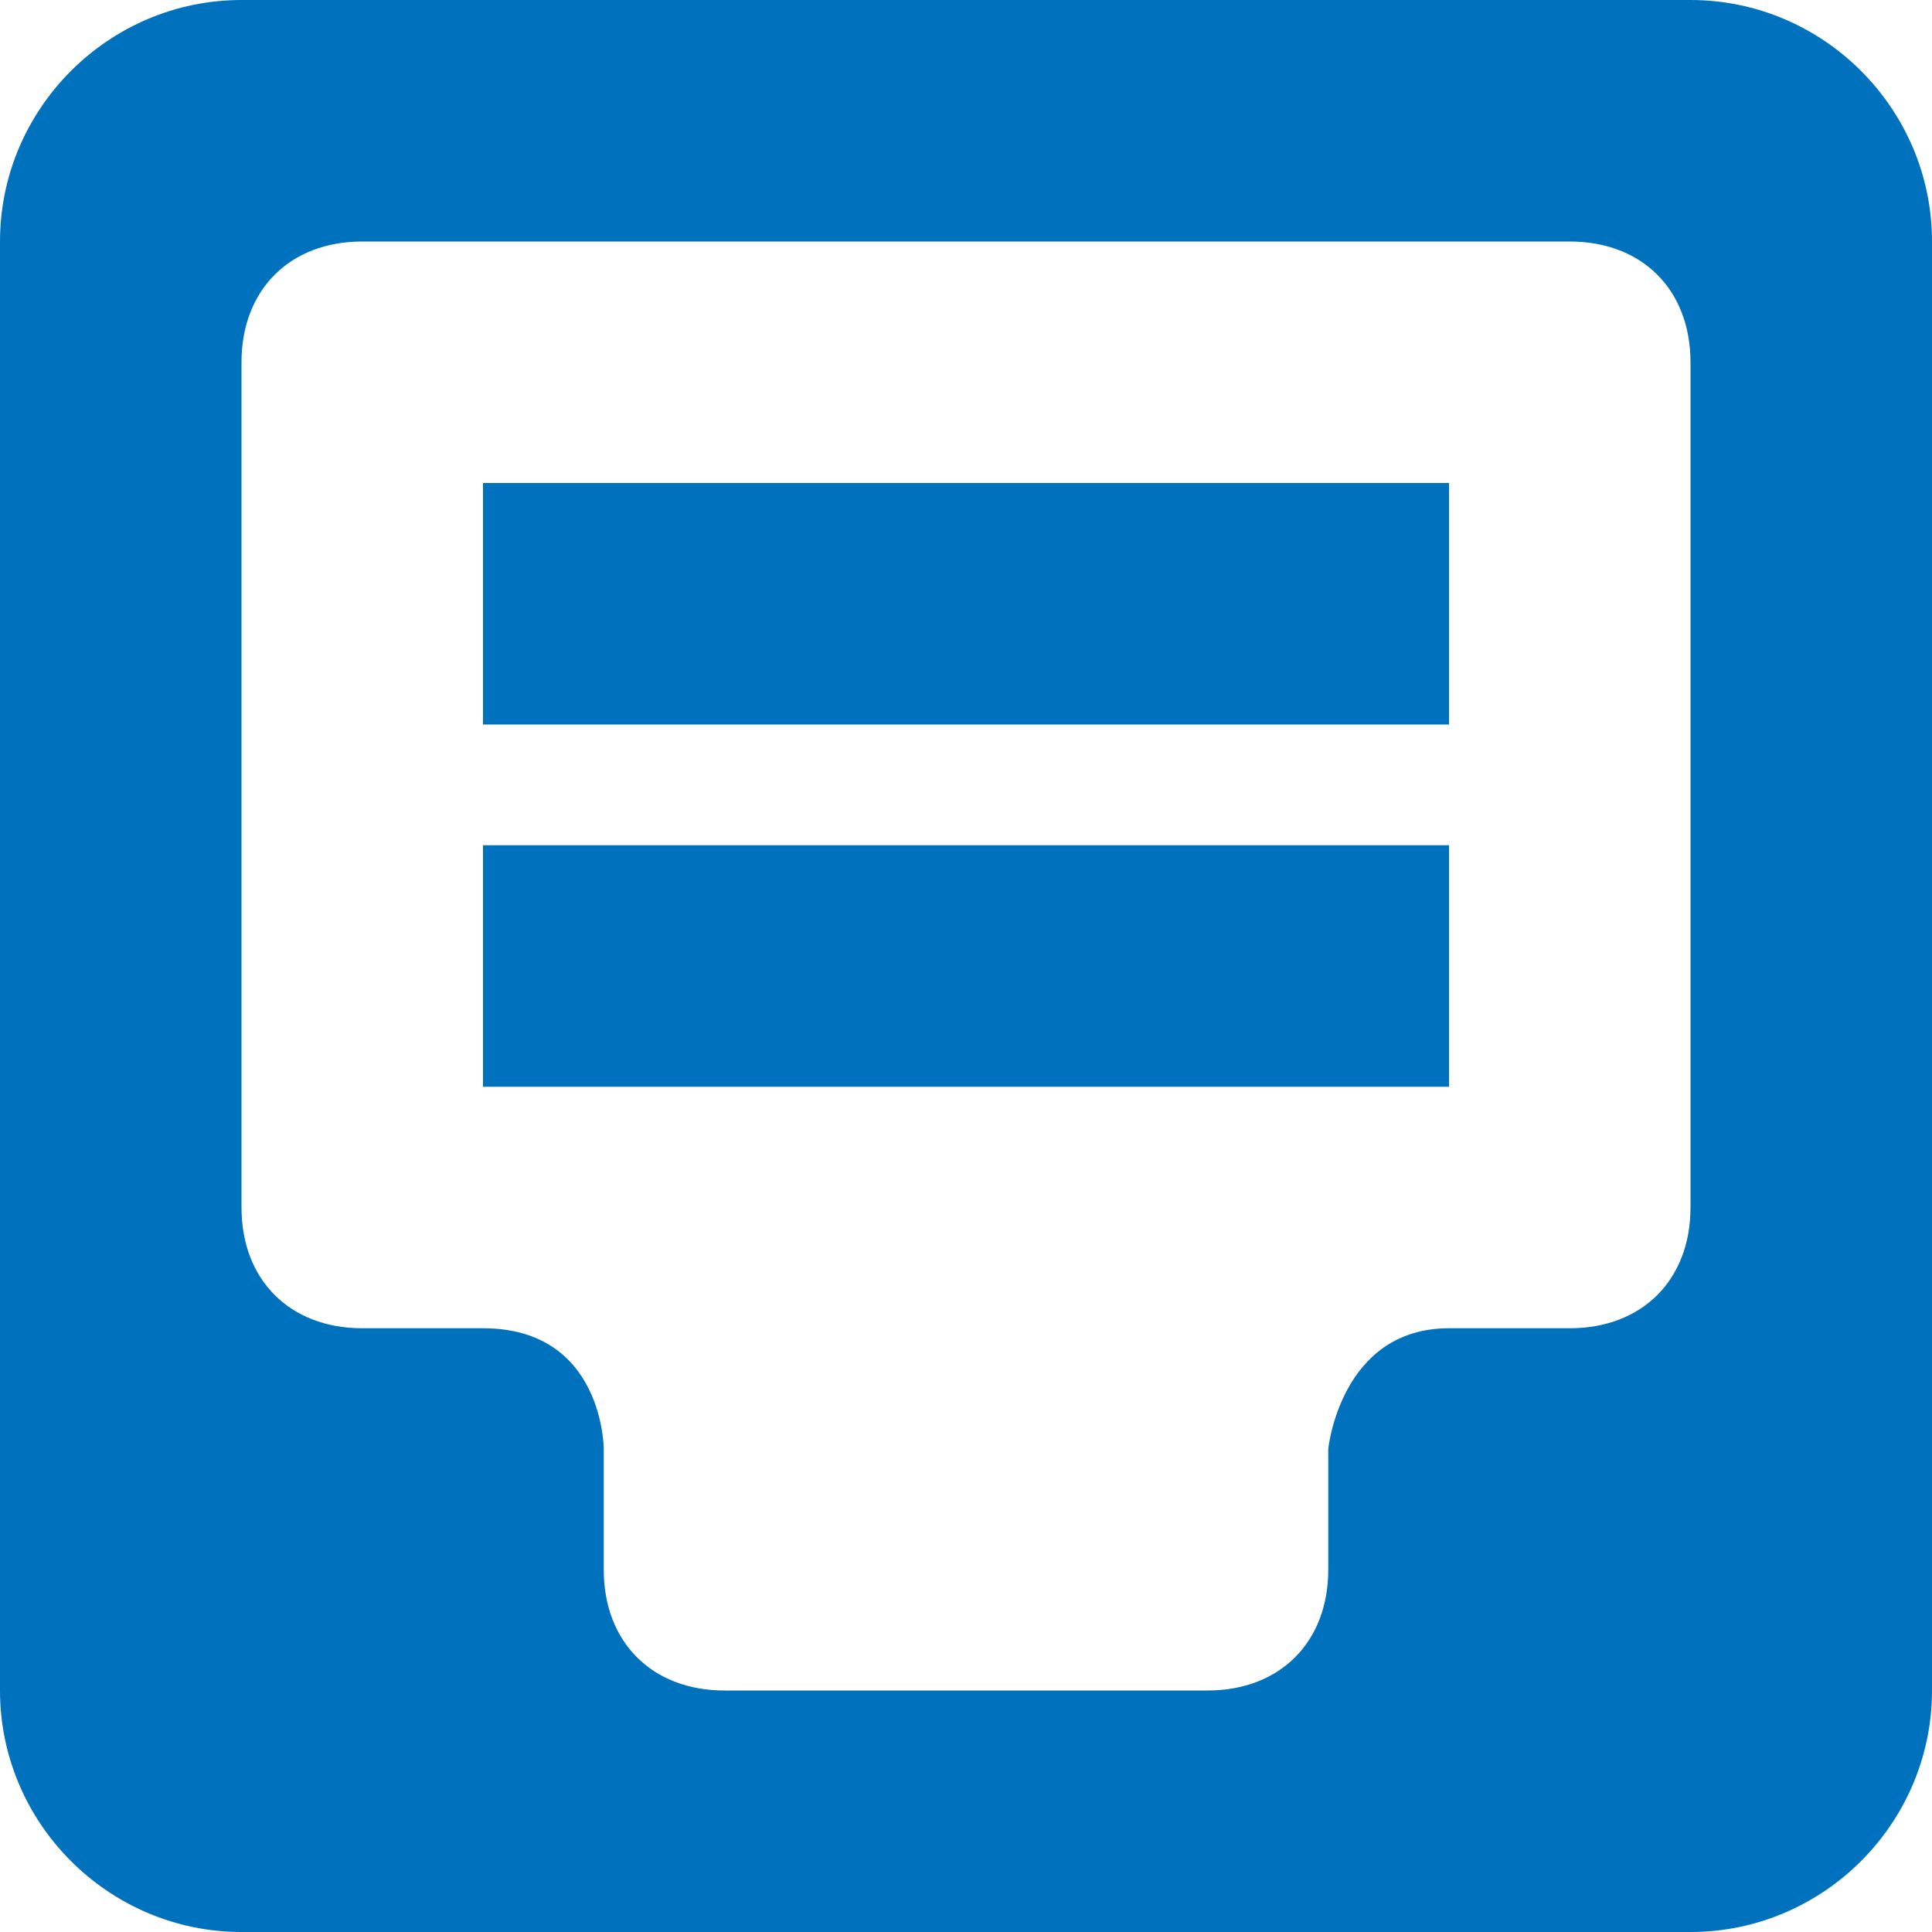 <?xml version="1.0" encoding="utf-8"?>
<!-- Generator: Adobe Illustrator 19.1.0, SVG Export Plug-In . SVG Version: 6.00 Build 0)  -->
<svg version="1.1" id="Layer_1" xmlns="http://www.w3.org/2000/svg" xmlns:xlink="http://www.w3.org/1999/xlink" x="0px" y="0px"
	 viewBox="4 -4 16 16" style="enable-background:new 4 -4 16 16;" xml:space="preserve">
<style type="text/css">
	.st0{fill:#0071BC;}
</style>
<g>
	<g>
		<path class="st0" d="M8,2h8V0H8V2z M18-4H6C4.9-4,4-3.1,4-2v12c0,1.1,0.9,2,2,2h12c1.1,0,2-0.9,2-2V-2C20-3.1,19.1-4,18-4z M18,6
			c0,0.6-0.4,1-1,1h-1c-0.9,0-1,1-1,1v1c0,0.6-0.4,1-1,1h-4c-0.6,0-1-0.4-1-1V8c0,0,0-1-1-1H7C6.4,7,6,6.6,6,6v-7c0-0.6,0.4-1,1-1
			h10c0.6,0,1,0.4,1,1V6z M8,5h8V3H8V5z"/>
	</g>
</g>
</svg>
